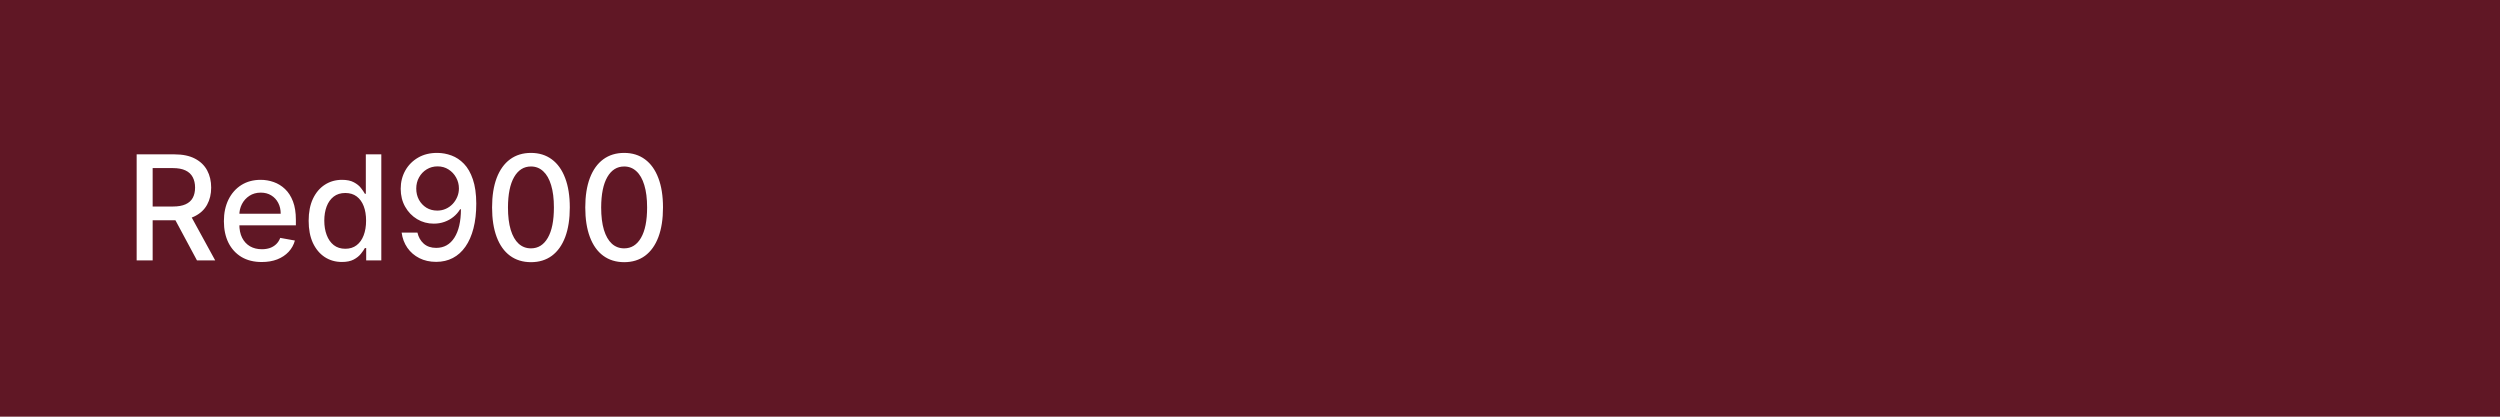 <svg width="240" height="40" viewBox="0 0 240 40" fill="none" xmlns="http://www.w3.org/2000/svg">
<rect width="240" height="40" fill="#601725"/>
<path d="M13.119 25V14.818H16.748C17.537 14.818 18.191 14.954 18.712 15.226C19.235 15.498 19.626 15.874 19.885 16.354C20.143 16.832 20.273 17.384 20.273 18.01C20.273 18.633 20.142 19.182 19.88 19.655C19.621 20.126 19.23 20.492 18.707 20.754C18.186 21.016 17.532 21.147 16.743 21.147H13.994V19.825H16.604C17.101 19.825 17.505 19.753 17.817 19.611C18.132 19.468 18.362 19.261 18.508 18.989C18.654 18.718 18.727 18.391 18.727 18.01C18.727 17.625 18.652 17.292 18.503 17.011C18.357 16.729 18.127 16.514 17.812 16.364C17.5 16.212 17.091 16.136 16.584 16.136H14.655V25H13.119ZM18.145 20.406L20.66 25H18.91L16.445 20.406H18.145ZM25.128 25.154C24.376 25.154 23.728 24.993 23.184 24.672C22.644 24.347 22.227 23.891 21.931 23.305C21.64 22.715 21.494 22.024 21.494 21.232C21.494 20.449 21.64 19.76 21.931 19.163C22.227 18.567 22.637 18.101 23.164 17.766C23.695 17.432 24.314 17.264 25.024 17.264C25.455 17.264 25.872 17.335 26.277 17.478C26.681 17.62 27.044 17.844 27.365 18.149C27.687 18.454 27.941 18.85 28.126 19.337C28.312 19.821 28.404 20.41 28.404 21.102V21.629H22.334V20.516H26.948C26.948 20.125 26.868 19.778 26.709 19.477C26.55 19.172 26.326 18.931 26.038 18.756C25.753 18.58 25.418 18.492 25.034 18.492C24.616 18.492 24.252 18.595 23.94 18.8C23.632 19.003 23.393 19.268 23.224 19.596C23.058 19.921 22.976 20.274 22.976 20.655V21.525C22.976 22.035 23.065 22.47 23.244 22.827C23.426 23.185 23.68 23.459 24.005 23.648C24.329 23.833 24.709 23.926 25.143 23.926C25.425 23.926 25.682 23.886 25.914 23.807C26.146 23.724 26.346 23.601 26.515 23.439C26.684 23.276 26.814 23.076 26.903 22.837L28.31 23.091C28.197 23.505 27.995 23.868 27.703 24.18C27.415 24.488 27.052 24.728 26.615 24.901C26.18 25.07 25.685 25.154 25.128 25.154ZM32.822 25.149C32.206 25.149 31.656 24.992 31.172 24.677C30.691 24.359 30.314 23.906 30.038 23.32C29.767 22.73 29.631 22.022 29.631 21.197C29.631 20.371 29.768 19.666 30.043 19.079C30.322 18.492 30.703 18.043 31.187 17.732C31.671 17.42 32.219 17.264 32.832 17.264C33.306 17.264 33.688 17.344 33.976 17.503C34.268 17.659 34.493 17.841 34.652 18.05C34.814 18.259 34.94 18.442 35.03 18.602H35.119V14.818H36.606V25H35.154V23.812H35.03C34.94 23.974 34.811 24.16 34.642 24.369C34.476 24.577 34.248 24.76 33.956 24.916C33.664 25.071 33.286 25.149 32.822 25.149ZM33.151 23.881C33.578 23.881 33.939 23.769 34.234 23.543C34.533 23.315 34.758 22.998 34.911 22.594C35.066 22.189 35.144 21.719 35.144 21.182C35.144 20.651 35.068 20.188 34.916 19.79C34.763 19.392 34.539 19.082 34.244 18.86C33.949 18.638 33.585 18.527 33.151 18.527C32.703 18.527 32.33 18.643 32.032 18.875C31.734 19.107 31.508 19.424 31.356 19.825C31.207 20.226 31.132 20.678 31.132 21.182C31.132 21.692 31.208 22.151 31.361 22.559C31.513 22.967 31.739 23.29 32.037 23.528C32.339 23.764 32.71 23.881 33.151 23.881ZM42.003 14.679C42.457 14.682 42.905 14.765 43.346 14.928C43.786 15.09 44.184 15.355 44.539 15.723C44.897 16.091 45.182 16.588 45.394 17.215C45.609 17.838 45.719 18.613 45.722 19.541C45.722 20.433 45.633 21.227 45.453 21.923C45.275 22.615 45.018 23.2 44.683 23.678C44.352 24.155 43.949 24.518 43.475 24.766C43.001 25.015 42.467 25.139 41.874 25.139C41.267 25.139 40.729 25.02 40.258 24.781C39.788 24.543 39.405 24.213 39.11 23.792C38.815 23.368 38.631 22.88 38.558 22.33H40.074C40.174 22.768 40.376 23.122 40.681 23.394C40.989 23.663 41.387 23.797 41.874 23.797C42.62 23.797 43.201 23.472 43.619 22.822C44.037 22.169 44.247 21.258 44.25 20.088H44.171C43.998 20.373 43.783 20.618 43.525 20.824C43.269 21.029 42.983 21.188 42.664 21.301C42.346 21.414 42.007 21.47 41.645 21.47C41.059 21.47 40.525 21.326 40.044 21.038C39.564 20.749 39.181 20.353 38.896 19.849C38.611 19.346 38.468 18.771 38.468 18.124C38.468 17.481 38.614 16.898 38.906 16.374C39.201 15.851 39.612 15.436 40.139 15.131C40.669 14.823 41.291 14.672 42.003 14.679ZM42.008 15.972C41.62 15.972 41.271 16.068 40.959 16.26C40.651 16.449 40.407 16.706 40.228 17.03C40.049 17.352 39.96 17.71 39.96 18.104C39.96 18.499 40.046 18.857 40.218 19.178C40.394 19.496 40.633 19.75 40.934 19.939C41.239 20.125 41.587 20.217 41.978 20.217C42.27 20.217 42.542 20.161 42.794 20.048C43.046 19.936 43.266 19.78 43.455 19.581C43.644 19.379 43.791 19.15 43.897 18.895C44.004 18.64 44.056 18.371 44.056 18.09C44.056 17.715 43.967 17.367 43.788 17.046C43.612 16.724 43.37 16.465 43.062 16.27C42.754 16.071 42.403 15.972 42.008 15.972ZM50.973 25.169C50.187 25.166 49.516 24.959 48.959 24.548C48.402 24.137 47.977 23.538 47.681 22.753C47.387 21.967 47.239 21.021 47.239 19.914C47.239 18.81 47.387 17.867 47.681 17.085C47.98 16.303 48.407 15.706 48.964 15.296C49.524 14.884 50.194 14.679 50.973 14.679C51.752 14.679 52.419 14.886 52.976 15.3C53.533 15.711 53.959 16.308 54.254 17.09C54.552 17.869 54.701 18.81 54.701 19.914C54.701 21.024 54.554 21.972 54.259 22.758C53.964 23.54 53.538 24.138 52.981 24.553C52.424 24.963 51.755 25.169 50.973 25.169ZM50.973 23.842C51.662 23.842 52.201 23.505 52.589 22.832C52.98 22.16 53.175 21.187 53.175 19.914C53.175 19.069 53.086 18.355 52.907 17.771C52.731 17.185 52.477 16.741 52.146 16.439C51.818 16.134 51.427 15.982 50.973 15.982C50.287 15.982 49.748 16.32 49.357 16.996C48.966 17.672 48.769 18.645 48.765 19.914C48.765 20.762 48.853 21.48 49.029 22.067C49.208 22.65 49.461 23.093 49.789 23.394C50.118 23.692 50.512 23.842 50.973 23.842ZM59.92 25.169C59.134 25.166 58.463 24.959 57.906 24.548C57.349 24.137 56.924 23.538 56.629 22.753C56.334 21.967 56.186 21.021 56.186 19.914C56.186 18.81 56.334 17.867 56.629 17.085C56.927 16.303 57.355 15.706 57.911 15.296C58.471 14.884 59.141 14.679 59.92 14.679C60.699 14.679 61.367 14.886 61.923 15.3C62.48 15.711 62.906 16.308 63.201 17.09C63.499 17.869 63.648 18.81 63.648 19.914C63.648 21.024 63.501 21.972 63.206 22.758C62.911 23.54 62.485 24.138 61.928 24.553C61.372 24.963 60.702 25.169 59.92 25.169ZM59.92 23.842C60.609 23.842 61.148 23.505 61.536 22.832C61.927 22.16 62.122 21.187 62.122 19.914C62.122 19.069 62.033 18.355 61.854 17.771C61.678 17.185 61.425 16.741 61.093 16.439C60.765 16.134 60.374 15.982 59.92 15.982C59.234 15.982 58.695 16.32 58.304 16.996C57.913 17.672 57.716 18.645 57.712 19.914C57.712 20.762 57.8 21.48 57.976 22.067C58.155 22.65 58.408 23.093 58.737 23.394C59.065 23.692 59.459 23.842 59.92 23.842Z" fill="white"/>
</svg>
